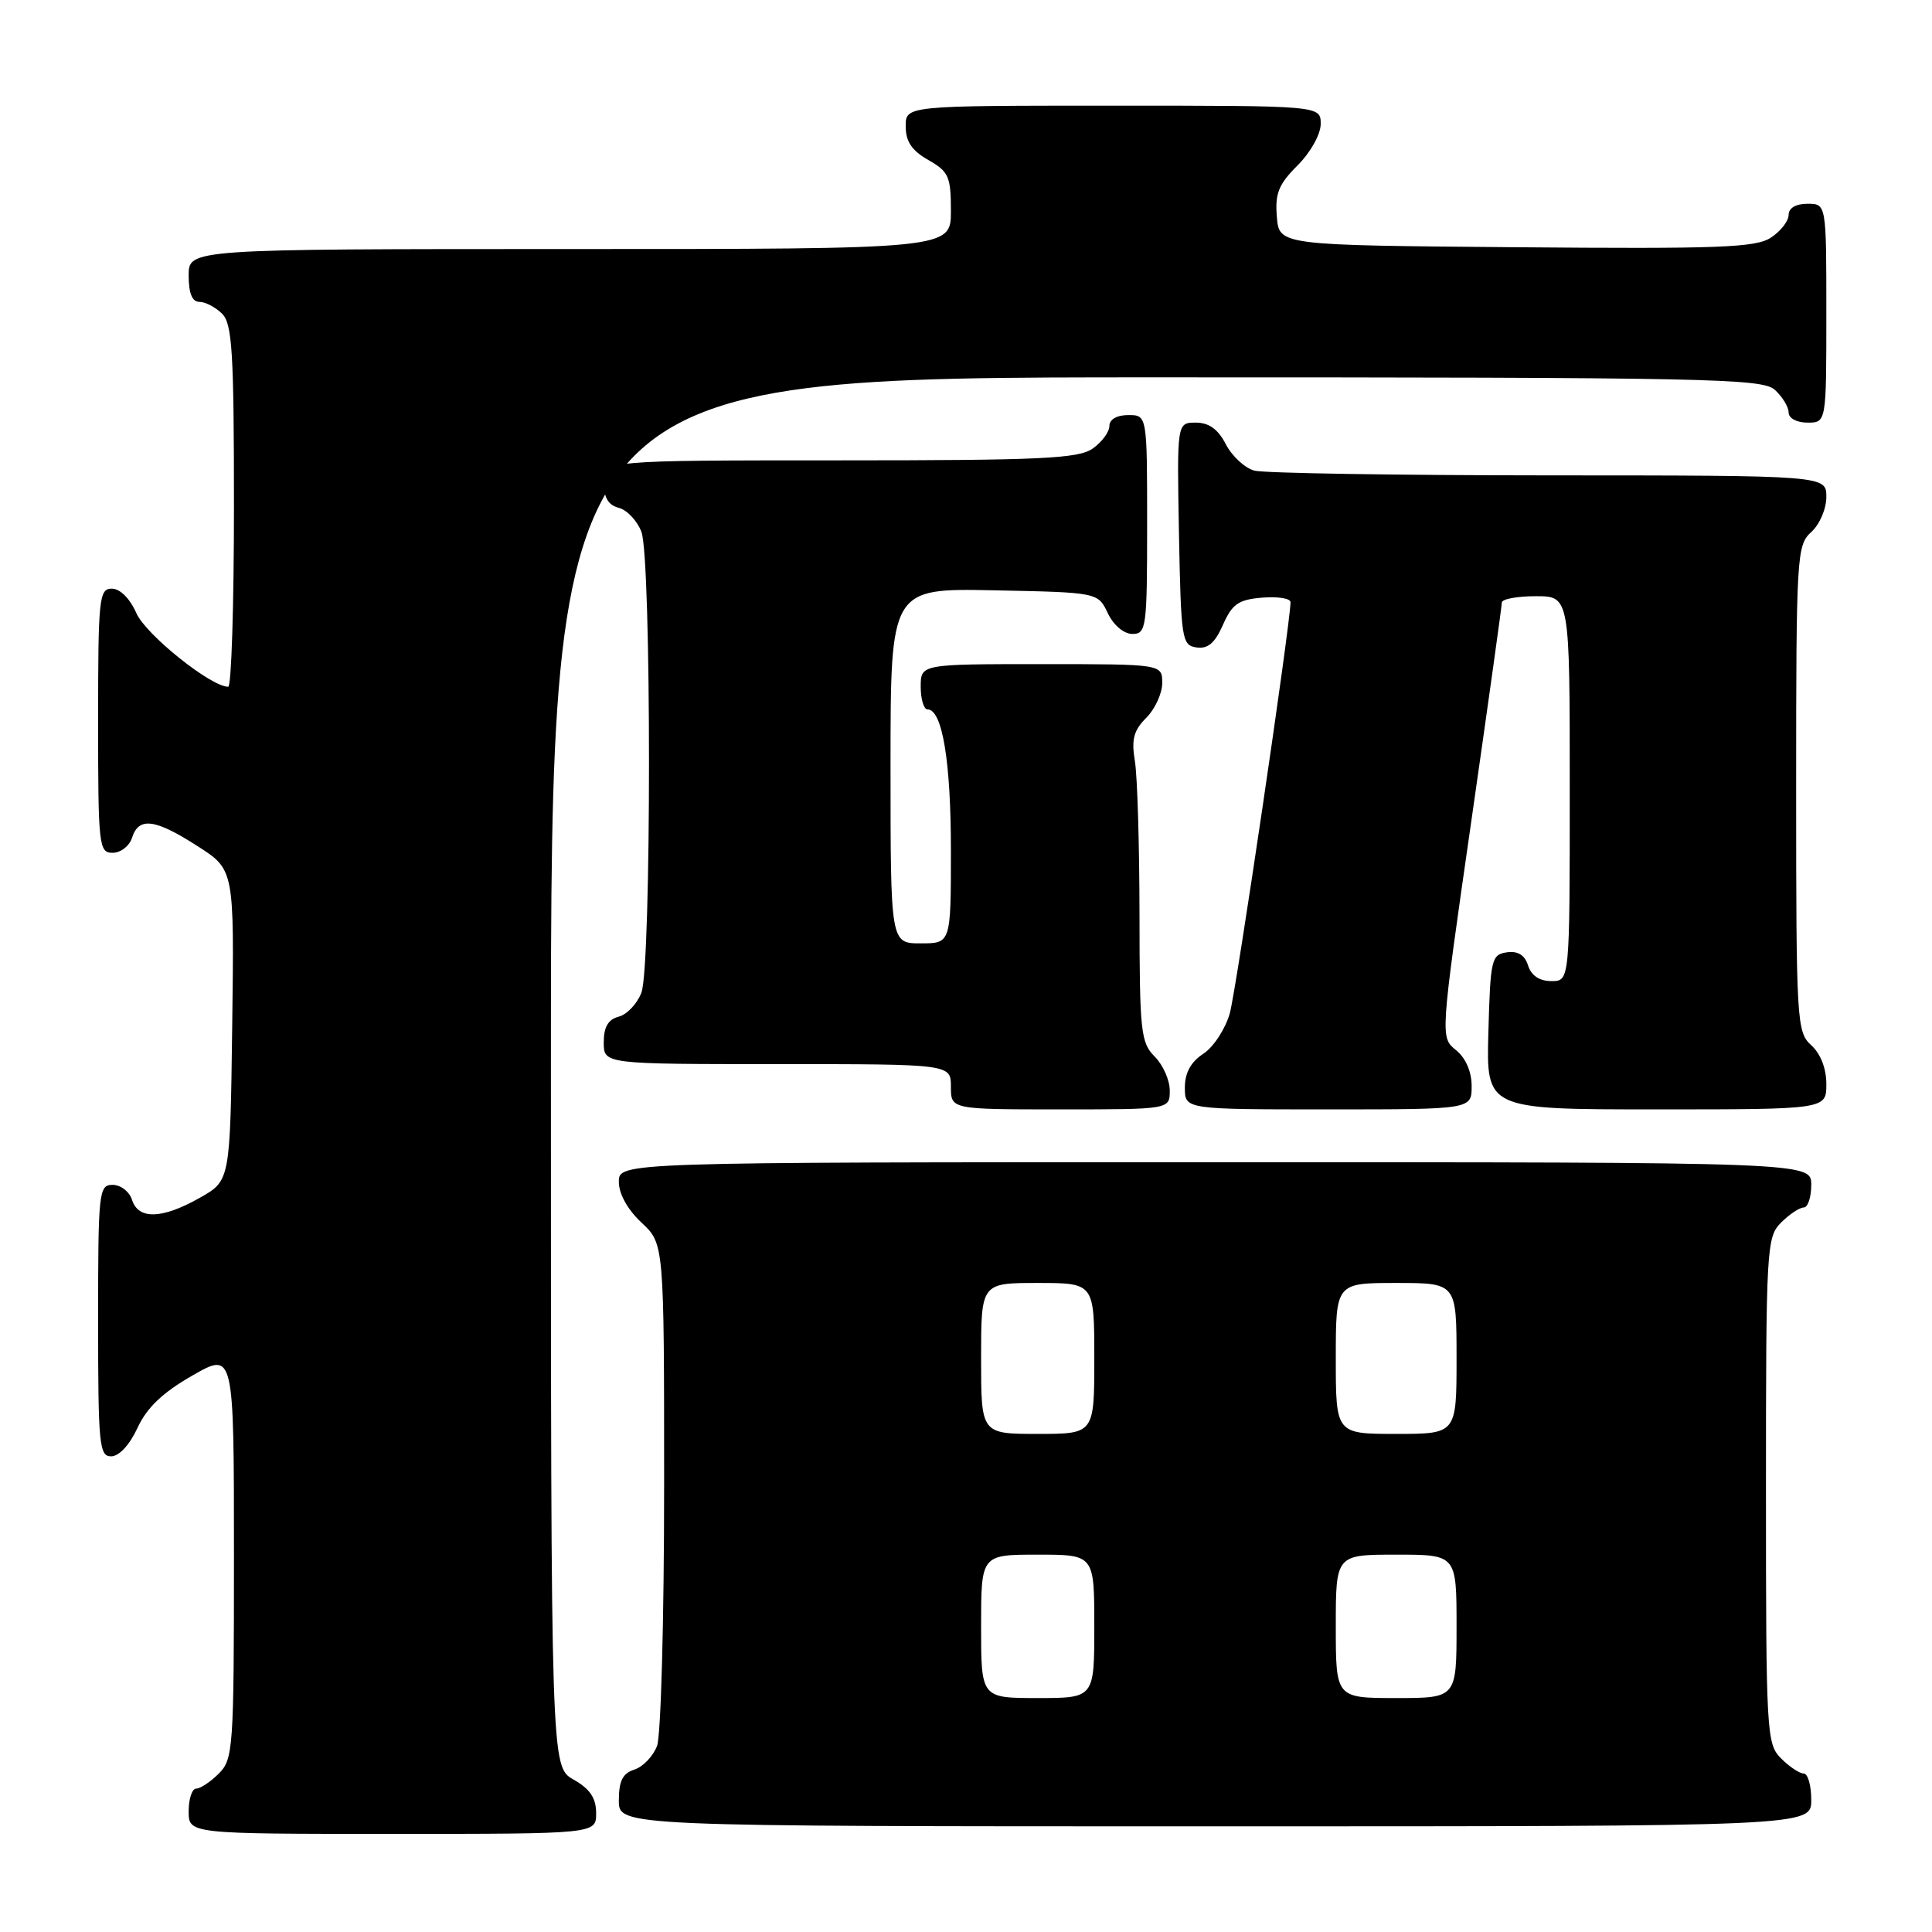 <?xml version="1.0" encoding="UTF-8" standalone="no"?>
<!DOCTYPE svg PUBLIC "-//W3C//DTD SVG 1.1//EN" "http://www.w3.org/Graphics/SVG/1.1/DTD/svg11.dtd" >
<svg xmlns="http://www.w3.org/2000/svg" xmlns:xlink="http://www.w3.org/1999/xlink" version="1.1" viewBox="0 0 256 256">
 <g >
 <path fill="currentColor"
d=" M 78.99 240.25 C 78.99 238.25 78.18 237.04 75.99 235.80 C 73.00 234.09 73.00 234.09 73.00 142.05 C 73.00 50.00 73.00 50.00 153.17 50.00 C 226.37 50.00 233.50 50.14 235.17 51.65 C 236.18 52.57 237.00 53.92 237.00 54.65 C 237.00 55.42 238.07 56.00 239.50 56.00 C 242.00 56.00 242.00 56.00 242.00 41.50 C 242.00 27.00 242.00 27.00 239.50 27.00 C 237.96 27.00 237.00 27.57 237.00 28.48 C 237.00 29.29 235.94 30.65 234.65 31.49 C 232.65 32.81 227.78 32.99 200.90 32.76 C 169.50 32.50 169.50 32.50 169.19 28.73 C 168.93 25.64 169.42 24.42 171.94 21.91 C 173.67 20.18 175.00 17.79 175.00 16.42 C 175.00 14.00 175.00 14.00 147.50 14.00 C 120.00 14.00 120.00 14.00 120.01 16.75 C 120.01 18.75 120.82 19.96 123.01 21.20 C 125.71 22.74 126.00 23.39 126.00 27.95 C 126.00 33.00 126.00 33.00 75.50 33.00 C 25.00 33.00 25.00 33.00 25.00 36.50 C 25.00 38.87 25.46 40.00 26.43 40.00 C 27.21 40.00 28.56 40.71 29.43 41.57 C 30.77 42.91 31.00 46.65 31.00 67.07 C 31.00 80.23 30.66 91.00 30.24 91.00 C 27.94 91.00 19.32 84.09 18.07 81.25 C 17.21 79.30 15.91 78.00 14.82 78.00 C 13.13 78.00 13.00 79.25 13.00 95.50 C 13.00 112.13 13.10 113.00 14.93 113.00 C 16.00 113.00 17.15 112.10 17.50 111.00 C 18.38 108.22 20.54 108.49 26.18 112.12 C 31.04 115.23 31.04 115.23 30.77 135.84 C 30.50 156.44 30.50 156.44 26.50 158.70 C 21.49 161.54 18.34 161.64 17.50 159.00 C 17.15 157.90 16.00 157.00 14.93 157.00 C 13.09 157.00 13.00 157.88 13.00 175.00 C 13.00 191.49 13.15 193.00 14.75 192.97 C 15.79 192.96 17.20 191.42 18.22 189.20 C 19.46 186.52 21.53 184.54 25.47 182.28 C 31.00 179.10 31.00 179.10 31.00 206.05 C 31.00 231.67 30.90 233.10 29.00 235.00 C 27.90 236.10 26.55 237.00 26.00 237.00 C 25.45 237.00 25.00 238.35 25.00 240.00 C 25.00 243.00 25.00 243.00 52.00 243.00 C 79.00 243.00 79.00 243.00 78.99 240.25 Z  M 240.00 238.50 C 240.00 236.57 239.55 235.00 239.00 235.00 C 238.45 235.00 237.10 234.10 236.00 233.00 C 234.08 231.08 234.00 229.67 234.00 197.50 C 234.00 165.33 234.08 163.92 236.00 162.00 C 237.10 160.90 238.45 160.00 239.00 160.00 C 239.55 160.00 240.00 158.65 240.00 157.00 C 240.00 154.00 240.00 154.00 161.00 154.00 C 82.00 154.00 82.00 154.00 82.00 156.60 C 82.00 158.20 83.16 160.28 85.00 162.00 C 88.00 164.80 88.00 164.80 88.00 196.84 C 88.00 214.47 87.58 229.98 87.06 231.35 C 86.54 232.71 85.19 234.12 84.06 234.48 C 82.51 234.97 82.00 235.98 82.00 238.57 C 82.00 242.00 82.00 242.00 161.00 242.00 C 240.00 242.00 240.00 242.00 240.00 238.50 Z  M 155.00 144.50 C 155.00 143.12 154.10 141.10 153.00 140.00 C 151.16 138.16 151.00 136.66 150.99 121.25 C 150.98 112.04 150.71 102.86 150.38 100.86 C 149.90 97.98 150.21 96.79 151.89 95.11 C 153.05 93.95 154.00 91.88 154.00 90.50 C 154.00 88.00 154.00 88.00 138.00 88.00 C 122.00 88.00 122.00 88.00 122.00 91.00 C 122.00 92.65 122.41 94.00 122.90 94.00 C 124.86 94.00 126.00 100.87 126.00 112.65 C 126.00 125.00 126.00 125.00 122.00 125.00 C 118.00 125.00 118.00 125.00 118.00 101.47 C 118.00 77.94 118.00 77.94 131.74 78.22 C 145.48 78.50 145.48 78.50 146.79 81.25 C 147.56 82.86 148.92 84.00 150.05 84.00 C 151.89 84.00 152.00 83.20 152.00 69.50 C 152.00 55.00 152.00 55.00 149.50 55.00 C 147.99 55.00 147.00 55.57 147.00 56.44 C 147.00 57.24 146.00 58.59 144.78 59.44 C 142.88 60.77 137.97 61.00 111.28 61.00 C 80.00 61.00 80.00 61.00 80.00 63.88 C 80.00 65.92 80.58 66.92 81.99 67.29 C 83.08 67.57 84.43 69.00 84.99 70.47 C 86.33 74.01 86.33 127.99 84.99 131.53 C 84.43 133.00 83.08 134.43 81.99 134.71 C 80.58 135.08 80.00 136.08 80.00 138.12 C 80.00 141.00 80.00 141.00 103.00 141.00 C 126.00 141.00 126.00 141.00 126.00 144.00 C 126.00 147.00 126.00 147.00 140.50 147.00 C 155.00 147.00 155.00 147.00 155.00 144.50 Z  M 195.00 143.91 C 195.00 141.99 194.21 140.18 192.92 139.14 C 190.84 137.45 190.84 137.45 194.92 109.06 C 197.16 93.45 199.00 80.30 199.00 79.84 C 199.00 79.38 201.03 79.00 203.50 79.00 C 208.00 79.00 208.00 79.00 208.00 104.50 C 208.00 130.00 208.00 130.00 205.57 130.00 C 203.99 130.00 202.91 129.28 202.48 127.94 C 202.04 126.54 201.13 125.98 199.66 126.19 C 197.63 126.48 197.48 127.11 197.22 136.75 C 196.93 147.00 196.93 147.00 219.47 147.00 C 242.00 147.00 242.00 147.00 242.00 143.65 C 242.00 141.58 241.24 139.62 240.00 138.50 C 238.08 136.76 238.00 135.42 238.00 104.50 C 238.00 73.58 238.08 72.24 240.00 70.50 C 241.11 69.50 242.00 67.42 242.00 65.85 C 242.00 63.00 242.00 63.00 205.25 62.99 C 185.04 62.98 167.47 62.70 166.21 62.36 C 164.95 62.02 163.25 60.45 162.43 58.87 C 161.40 56.87 160.19 56.00 158.45 56.00 C 155.95 56.00 155.95 56.00 156.22 70.75 C 156.49 84.75 156.60 85.51 158.55 85.79 C 160.05 86.01 160.99 85.20 162.05 82.79 C 163.27 80.03 164.10 79.45 167.25 79.19 C 169.31 79.02 171.00 79.29 171.00 79.79 C 171.00 82.54 163.83 131.09 162.96 134.25 C 162.38 136.32 160.81 138.73 159.46 139.62 C 157.79 140.71 157.00 142.15 157.00 144.12 C 157.00 147.00 157.00 147.00 176.00 147.00 C 195.00 147.00 195.00 147.00 195.00 143.91 Z  M 130.00 215.50 C 130.00 206.00 130.00 206.00 137.50 206.00 C 145.00 206.00 145.00 206.00 145.00 215.50 C 145.00 225.00 145.00 225.00 137.50 225.00 C 130.00 225.00 130.00 225.00 130.00 215.50 Z  M 177.00 215.50 C 177.00 206.00 177.00 206.00 185.00 206.00 C 193.00 206.00 193.00 206.00 193.00 215.50 C 193.00 225.00 193.00 225.00 185.00 225.00 C 177.00 225.00 177.00 225.00 177.00 215.50 Z  M 130.00 180.00 C 130.00 170.00 130.00 170.00 137.50 170.00 C 145.00 170.00 145.00 170.00 145.00 180.00 C 145.00 190.00 145.00 190.00 137.50 190.00 C 130.00 190.00 130.00 190.00 130.00 180.00 Z  M 177.00 180.00 C 177.00 170.00 177.00 170.00 185.00 170.00 C 193.00 170.00 193.00 170.00 193.00 180.00 C 193.00 190.00 193.00 190.00 185.00 190.00 C 177.00 190.00 177.00 190.00 177.00 180.00 Z "/>
</g>
</svg>